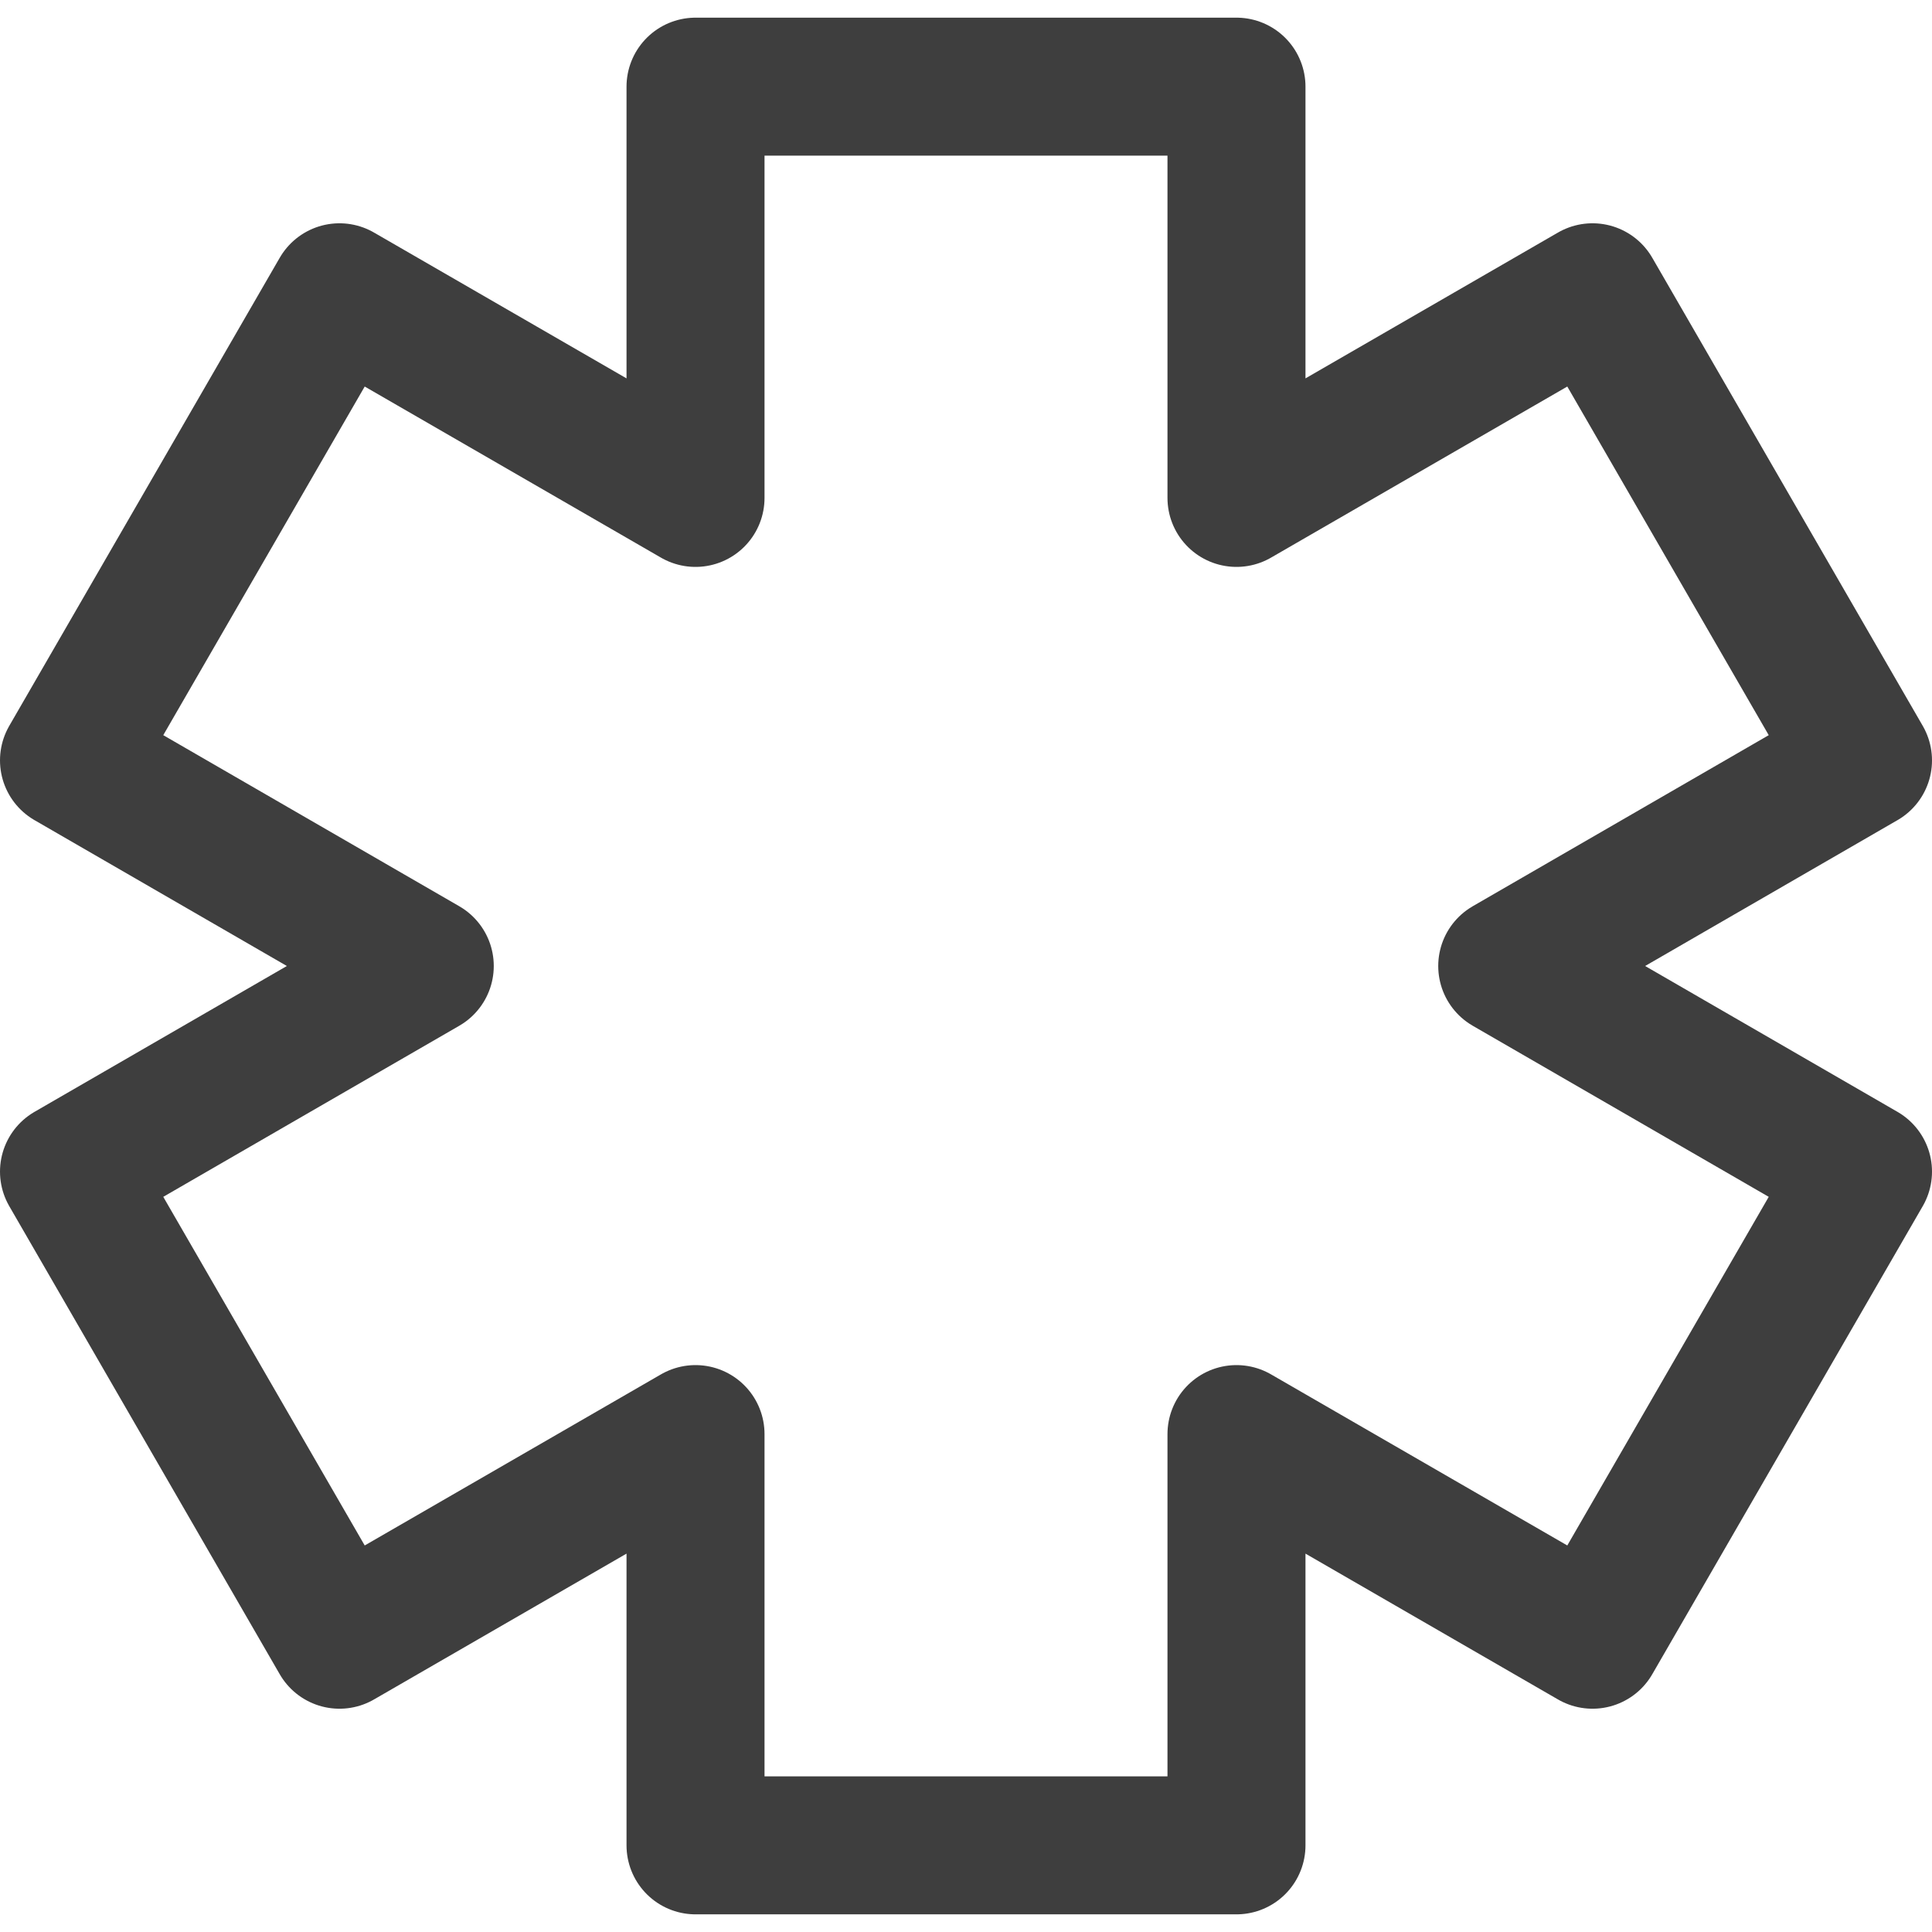 <svg xmlns="http://www.w3.org/2000/svg" fill="none" viewBox="0 0 14 14"><g id="medical-cross-symbol--health-sign-medical-symbol-hospital-emergency"><path id="Vector" stroke="#3e3e3e" stroke-linecap="round" stroke-linejoin="round" d="m13.5 5.51-1.96-3.392-2.58 1.49V.628H5.04v2.98l-2.58-1.49L.5 5.51 3.078 7 .5 8.49l1.96 3.392 2.58-1.49v2.98h3.92v-2.98l2.58 1.49L13.5 8.49 10.922 7 13.5 5.51Z"></path></g></svg>